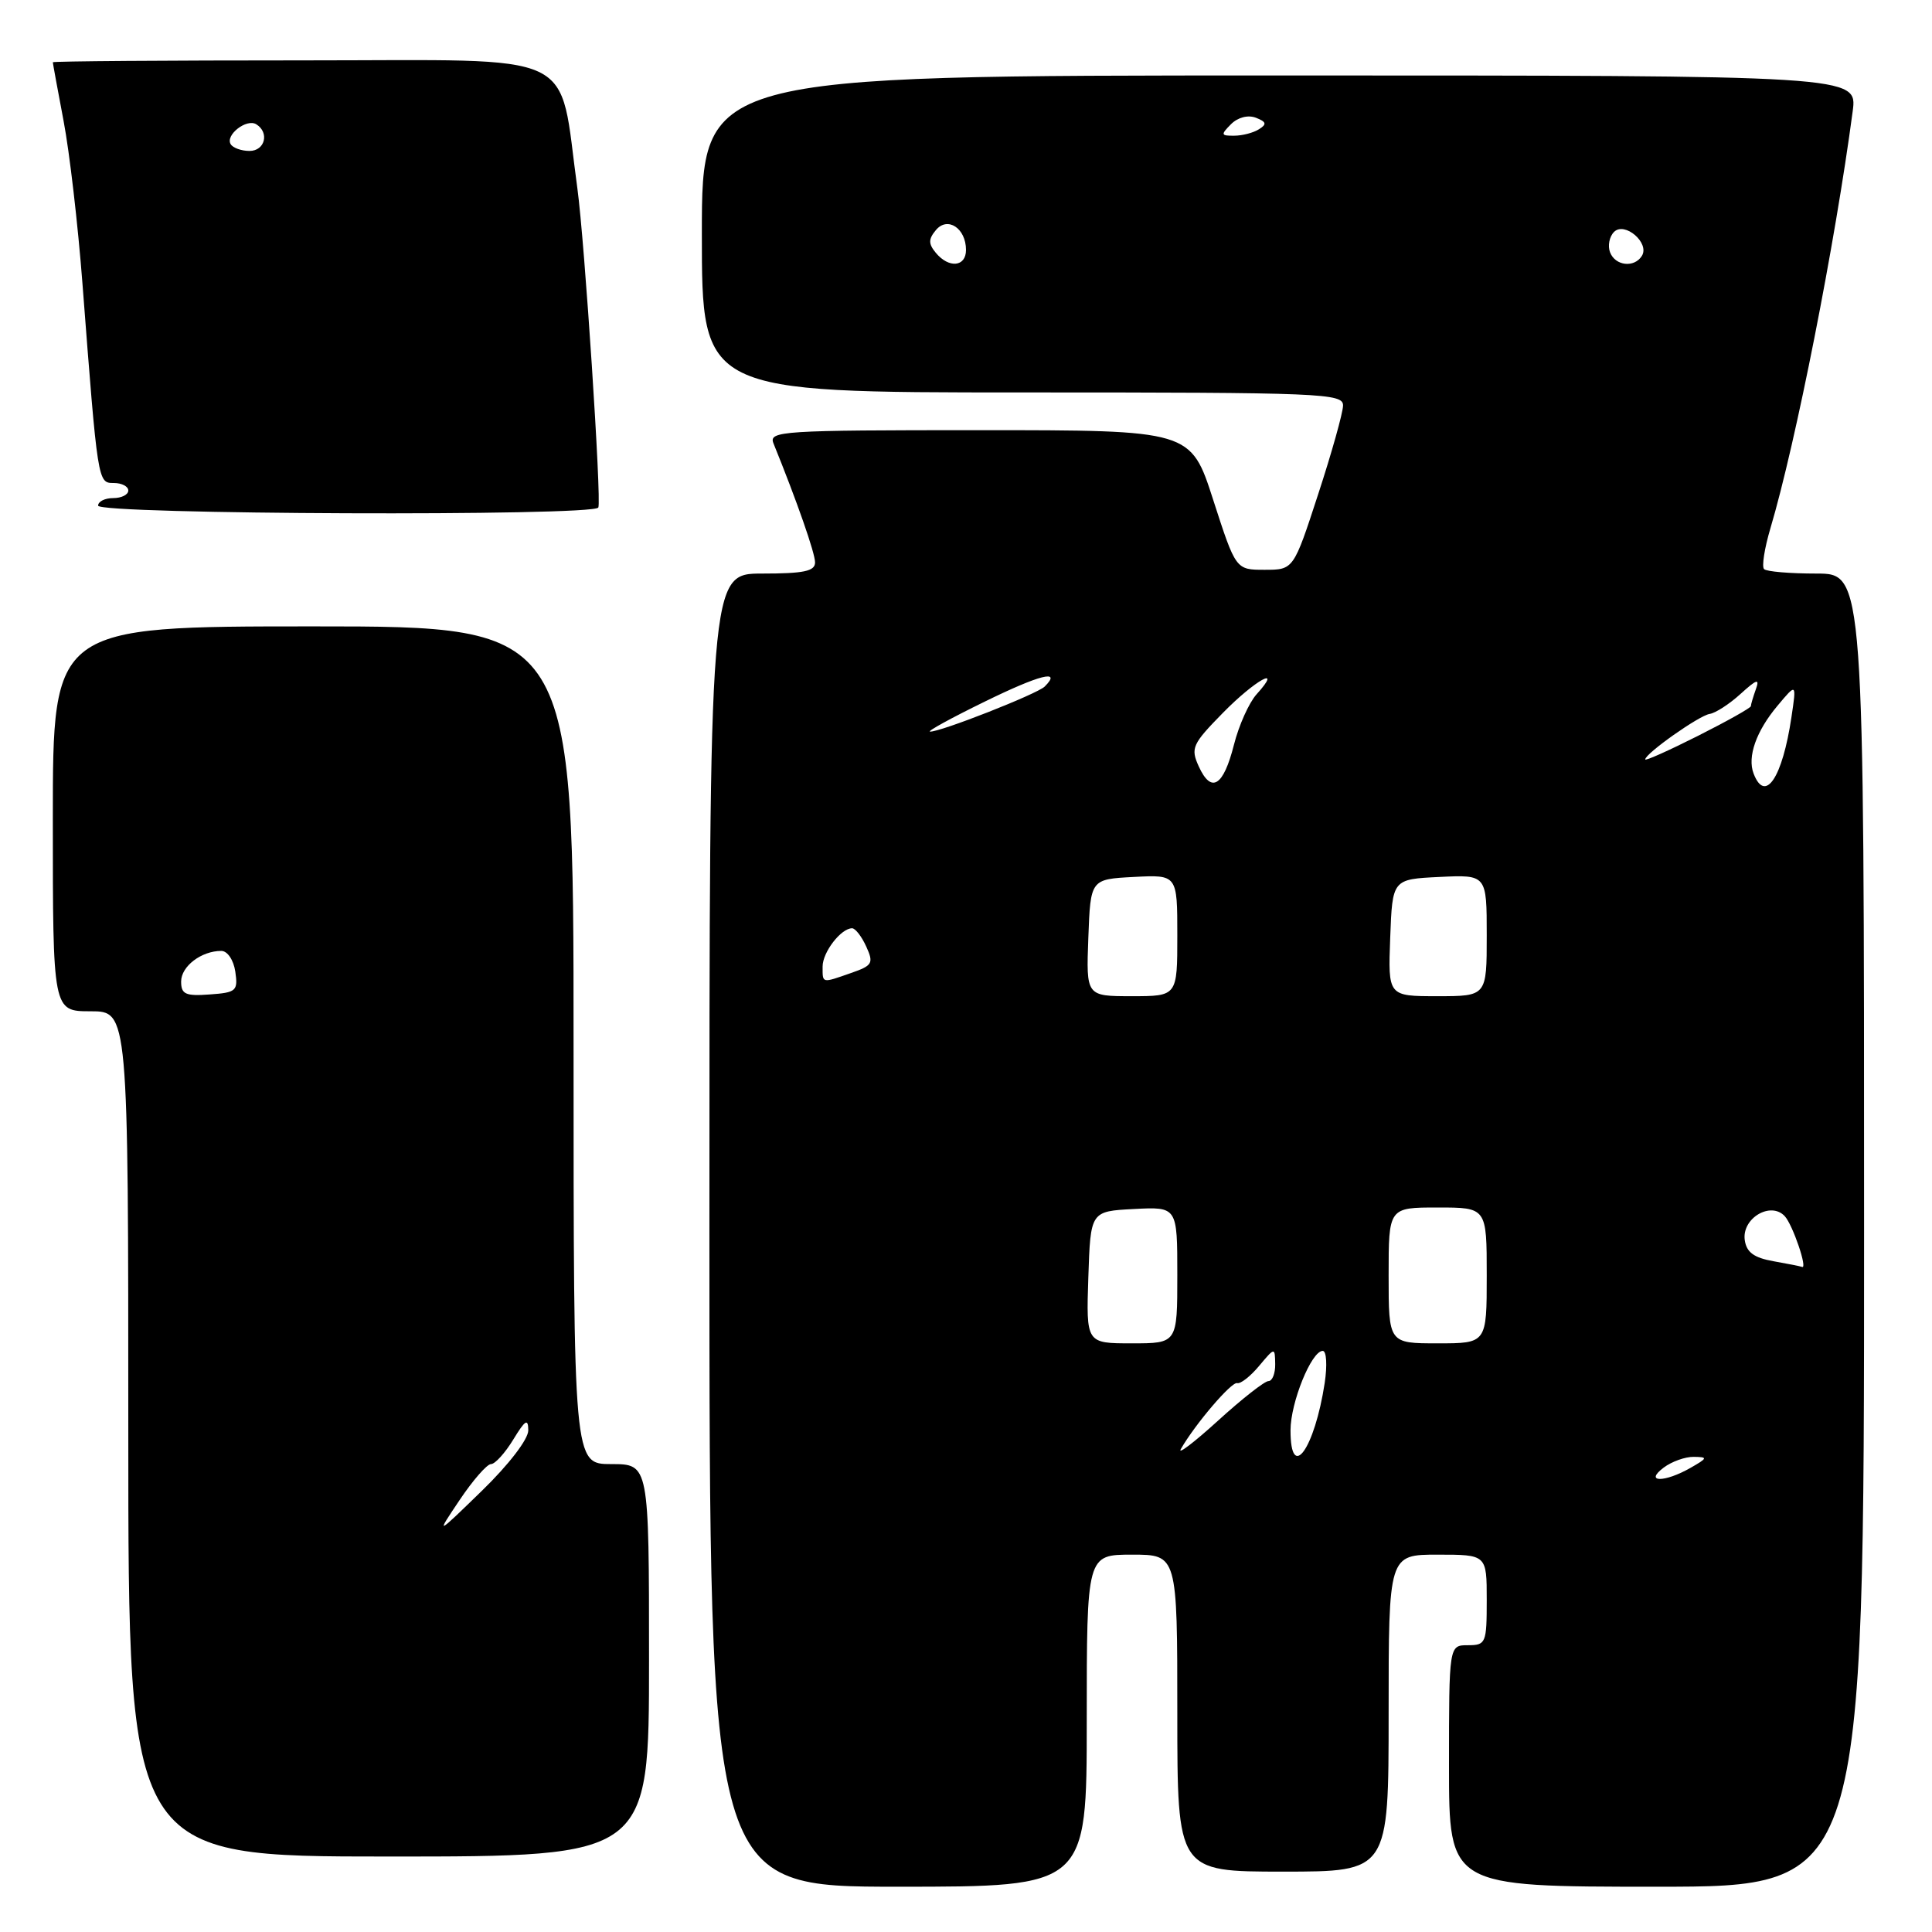 <?xml version="1.0" encoding="UTF-8" standalone="no"?>
<!DOCTYPE svg PUBLIC "-//W3C//DTD SVG 1.1//EN" "http://www.w3.org/Graphics/SVG/1.1/DTD/svg11.dtd" >
<svg xmlns="http://www.w3.org/2000/svg" xmlns:xlink="http://www.w3.org/1999/xlink" version="1.1" viewBox="0 0 256 256">
 <g >
 <path fill="currentColor"
d=" M 144.00 228.00 C 144.00 206.00 144.00 206.00 150.00 206.00 C 156.00 206.00 156.00 206.00 156.00 227.00 C 156.00 248.00 156.00 248.00 170.00 248.00 C 184.00 248.00 184.00 248.00 184.00 227.00 C 184.00 206.00 184.00 206.00 190.50 206.00 C 197.00 206.00 197.00 206.00 197.00 212.00 C 197.00 217.73 196.89 218.00 194.50 218.00 C 192.00 218.00 192.00 218.00 192.00 234.00 C 192.00 250.00 192.00 250.00 219.50 250.00 C 247.00 250.00 247.00 250.00 247.00 163.00 C 247.00 76.00 247.00 76.00 240.67 76.00 C 237.18 76.00 234.07 75.74 233.75 75.41 C 233.42 75.09 233.80 72.67 234.58 70.03 C 237.95 58.71 243.17 32.23 245.49 14.75 C 246.12 10.00 246.12 10.00 169.56 10.00 C 93.00 10.00 93.00 10.00 93.00 31.00 C 93.00 52.00 93.00 52.00 135.50 52.00 C 175.32 52.00 178.00 52.11 177.96 53.75 C 177.94 54.71 176.46 60.00 174.66 65.50 C 171.40 75.50 171.40 75.50 167.57 75.50 C 163.75 75.50 163.75 75.50 160.76 66.25 C 157.78 57.00 157.78 57.00 129.78 57.00 C 103.52 57.00 101.83 57.11 102.49 58.75 C 105.61 66.44 108.00 73.29 108.00 74.52 C 108.00 75.69 106.51 76.00 101.00 76.00 C 94.00 76.00 94.00 76.00 94.00 163.00 C 94.00 250.00 94.00 250.00 119.00 250.00 C 144.00 250.00 144.00 250.00 144.00 228.00 Z  M 86.00 220.00 C 86.00 194.00 86.00 194.00 81.00 194.00 C 76.00 194.00 76.00 194.00 76.00 138.50 C 76.00 83.00 76.00 83.00 41.50 83.00 C 7.00 83.00 7.00 83.00 7.00 108.50 C 7.00 134.00 7.00 134.00 12.00 134.00 C 17.00 134.00 17.00 134.00 17.00 190.00 C 17.00 246.00 17.00 246.00 51.50 246.00 C 86.00 246.00 86.00 246.00 86.00 220.00 Z  M 79.28 67.25 C 79.73 66.41 77.46 31.95 76.51 25.00 C 73.94 6.36 77.41 8.00 40.40 8.00 C 22.03 8.00 7.00 8.11 7.00 8.25 C 7.00 8.39 7.64 11.88 8.42 16.00 C 9.21 20.12 10.33 29.80 10.92 37.50 C 12.96 64.08 12.95 64.00 15.08 64.00 C 16.14 64.00 17.00 64.45 17.00 65.00 C 17.00 65.55 16.10 66.00 15.00 66.00 C 13.90 66.00 13.00 66.45 13.00 67.00 C 13.00 68.18 78.66 68.43 79.28 67.25 Z  M 220.44 194.47 C 221.51 193.66 223.31 193.02 224.44 193.04 C 226.32 193.07 226.29 193.19 224.00 194.50 C 220.55 196.47 217.82 196.45 220.44 194.47 Z  M 156.47 192.00 C 158.39 188.67 163.18 183.06 163.93 183.27 C 164.37 183.40 165.68 182.38 166.83 181.00 C 168.93 178.50 168.93 178.50 168.97 180.75 C 168.99 181.99 168.59 183.00 168.08 183.00 C 167.57 183.00 164.56 185.36 161.39 188.25 C 158.21 191.14 156.00 192.82 156.47 192.00 Z  M 171.00 189.53 C 171.00 185.84 173.77 179.00 175.27 179.00 C 175.77 179.00 175.88 180.91 175.53 183.25 C 174.19 192.01 171.00 196.44 171.00 189.53 Z  M 144.21 169.25 C 144.50 160.50 144.50 160.50 150.25 160.20 C 156.00 159.90 156.00 159.90 156.00 168.95 C 156.00 178.00 156.00 178.00 149.96 178.00 C 143.92 178.00 143.92 178.00 144.21 169.25 Z  M 184.00 169.00 C 184.00 160.00 184.00 160.00 190.50 160.00 C 197.00 160.00 197.00 160.00 197.00 169.00 C 197.00 178.00 197.00 178.00 190.50 178.00 C 184.00 178.00 184.00 178.00 184.00 169.00 Z  M 235.00 167.12 C 232.41 166.66 231.42 165.94 231.19 164.32 C 230.78 161.43 234.62 159.14 236.49 161.15 C 237.55 162.29 239.58 168.26 238.77 167.87 C 238.62 167.80 236.93 167.46 235.00 167.12 Z  M 144.21 124.25 C 144.50 116.50 144.50 116.50 150.25 116.20 C 156.00 115.90 156.00 115.90 156.00 123.95 C 156.00 132.00 156.00 132.00 149.96 132.00 C 143.92 132.00 143.92 132.00 144.21 124.25 Z  M 184.21 124.25 C 184.50 116.50 184.50 116.50 190.75 116.20 C 197.00 115.90 197.00 115.90 197.00 123.95 C 197.00 132.00 197.00 132.00 190.46 132.00 C 183.92 132.00 183.92 132.00 184.21 124.25 Z  M 109.00 128.07 C 109.00 126.16 111.44 123.00 112.91 123.00 C 113.33 123.00 114.18 124.09 114.78 125.42 C 115.79 127.63 115.61 127.94 112.79 128.92 C 108.84 130.30 109.00 130.33 109.00 128.07 Z  M 158.84 101.55 C 157.74 99.13 157.98 98.60 162.03 94.47 C 166.30 90.11 170.11 88.01 166.50 92.00 C 165.51 93.10 164.15 96.11 163.50 98.70 C 162.10 104.21 160.50 105.19 158.84 101.55 Z  M 232.36 102.50 C 231.51 100.27 232.70 96.88 235.54 93.50 C 238.05 90.50 238.05 90.50 237.38 95.00 C 236.18 103.08 233.89 106.49 232.36 102.50 Z  M 218.00 100.63 C 218.00 99.85 225.15 94.80 226.54 94.60 C 227.32 94.48 229.16 93.29 230.64 91.94 C 232.79 89.99 233.19 89.86 232.66 91.33 C 232.30 92.34 232.00 93.35 232.00 93.57 C 232.00 93.79 228.85 95.56 225.00 97.50 C 221.15 99.44 218.00 100.85 218.00 100.63 Z  M 130.46 92.98 C 137.78 89.39 140.76 88.64 138.43 90.97 C 137.45 91.95 124.47 97.05 123.23 96.94 C 122.83 96.90 126.08 95.12 130.46 92.98 Z  M 124.00 33.50 C 123.01 32.30 123.01 31.69 124.01 30.49 C 125.55 28.63 128.00 30.24 128.00 33.12 C 128.00 35.37 125.73 35.59 124.00 33.50 Z  M 213.34 33.43 C 213.01 32.57 213.25 31.35 213.87 30.73 C 215.28 29.32 218.62 32.19 217.56 33.90 C 216.56 35.52 214.03 35.24 213.34 33.43 Z  M 163.11 16.46 C 164.02 15.55 165.36 15.20 166.41 15.60 C 167.80 16.14 167.89 16.46 166.83 17.12 C 166.10 17.59 164.62 17.98 163.54 17.98 C 161.77 18.00 161.73 17.85 163.11 16.46 Z  M 60.91 198.75 C 62.66 196.14 64.53 194.00 65.06 194.00 C 65.59 194.00 66.92 192.54 68.01 190.75 C 69.60 188.14 69.99 187.90 70.00 189.53 C 70.00 190.71 67.42 194.07 63.86 197.53 C 57.72 203.50 57.72 203.50 60.91 198.75 Z  M 24.00 130.06 C 24.00 128.04 26.68 126.00 29.32 126.00 C 30.14 126.00 30.95 127.20 31.18 128.75 C 31.55 131.30 31.31 131.52 27.79 131.77 C 24.58 132.01 24.00 131.74 24.00 130.06 Z  M 30.57 19.11 C 29.82 17.90 32.67 15.67 33.96 16.47 C 35.73 17.57 35.11 20.00 33.06 20.00 C 31.99 20.00 30.87 19.60 30.57 19.11 Z "/>
</g>
</svg>